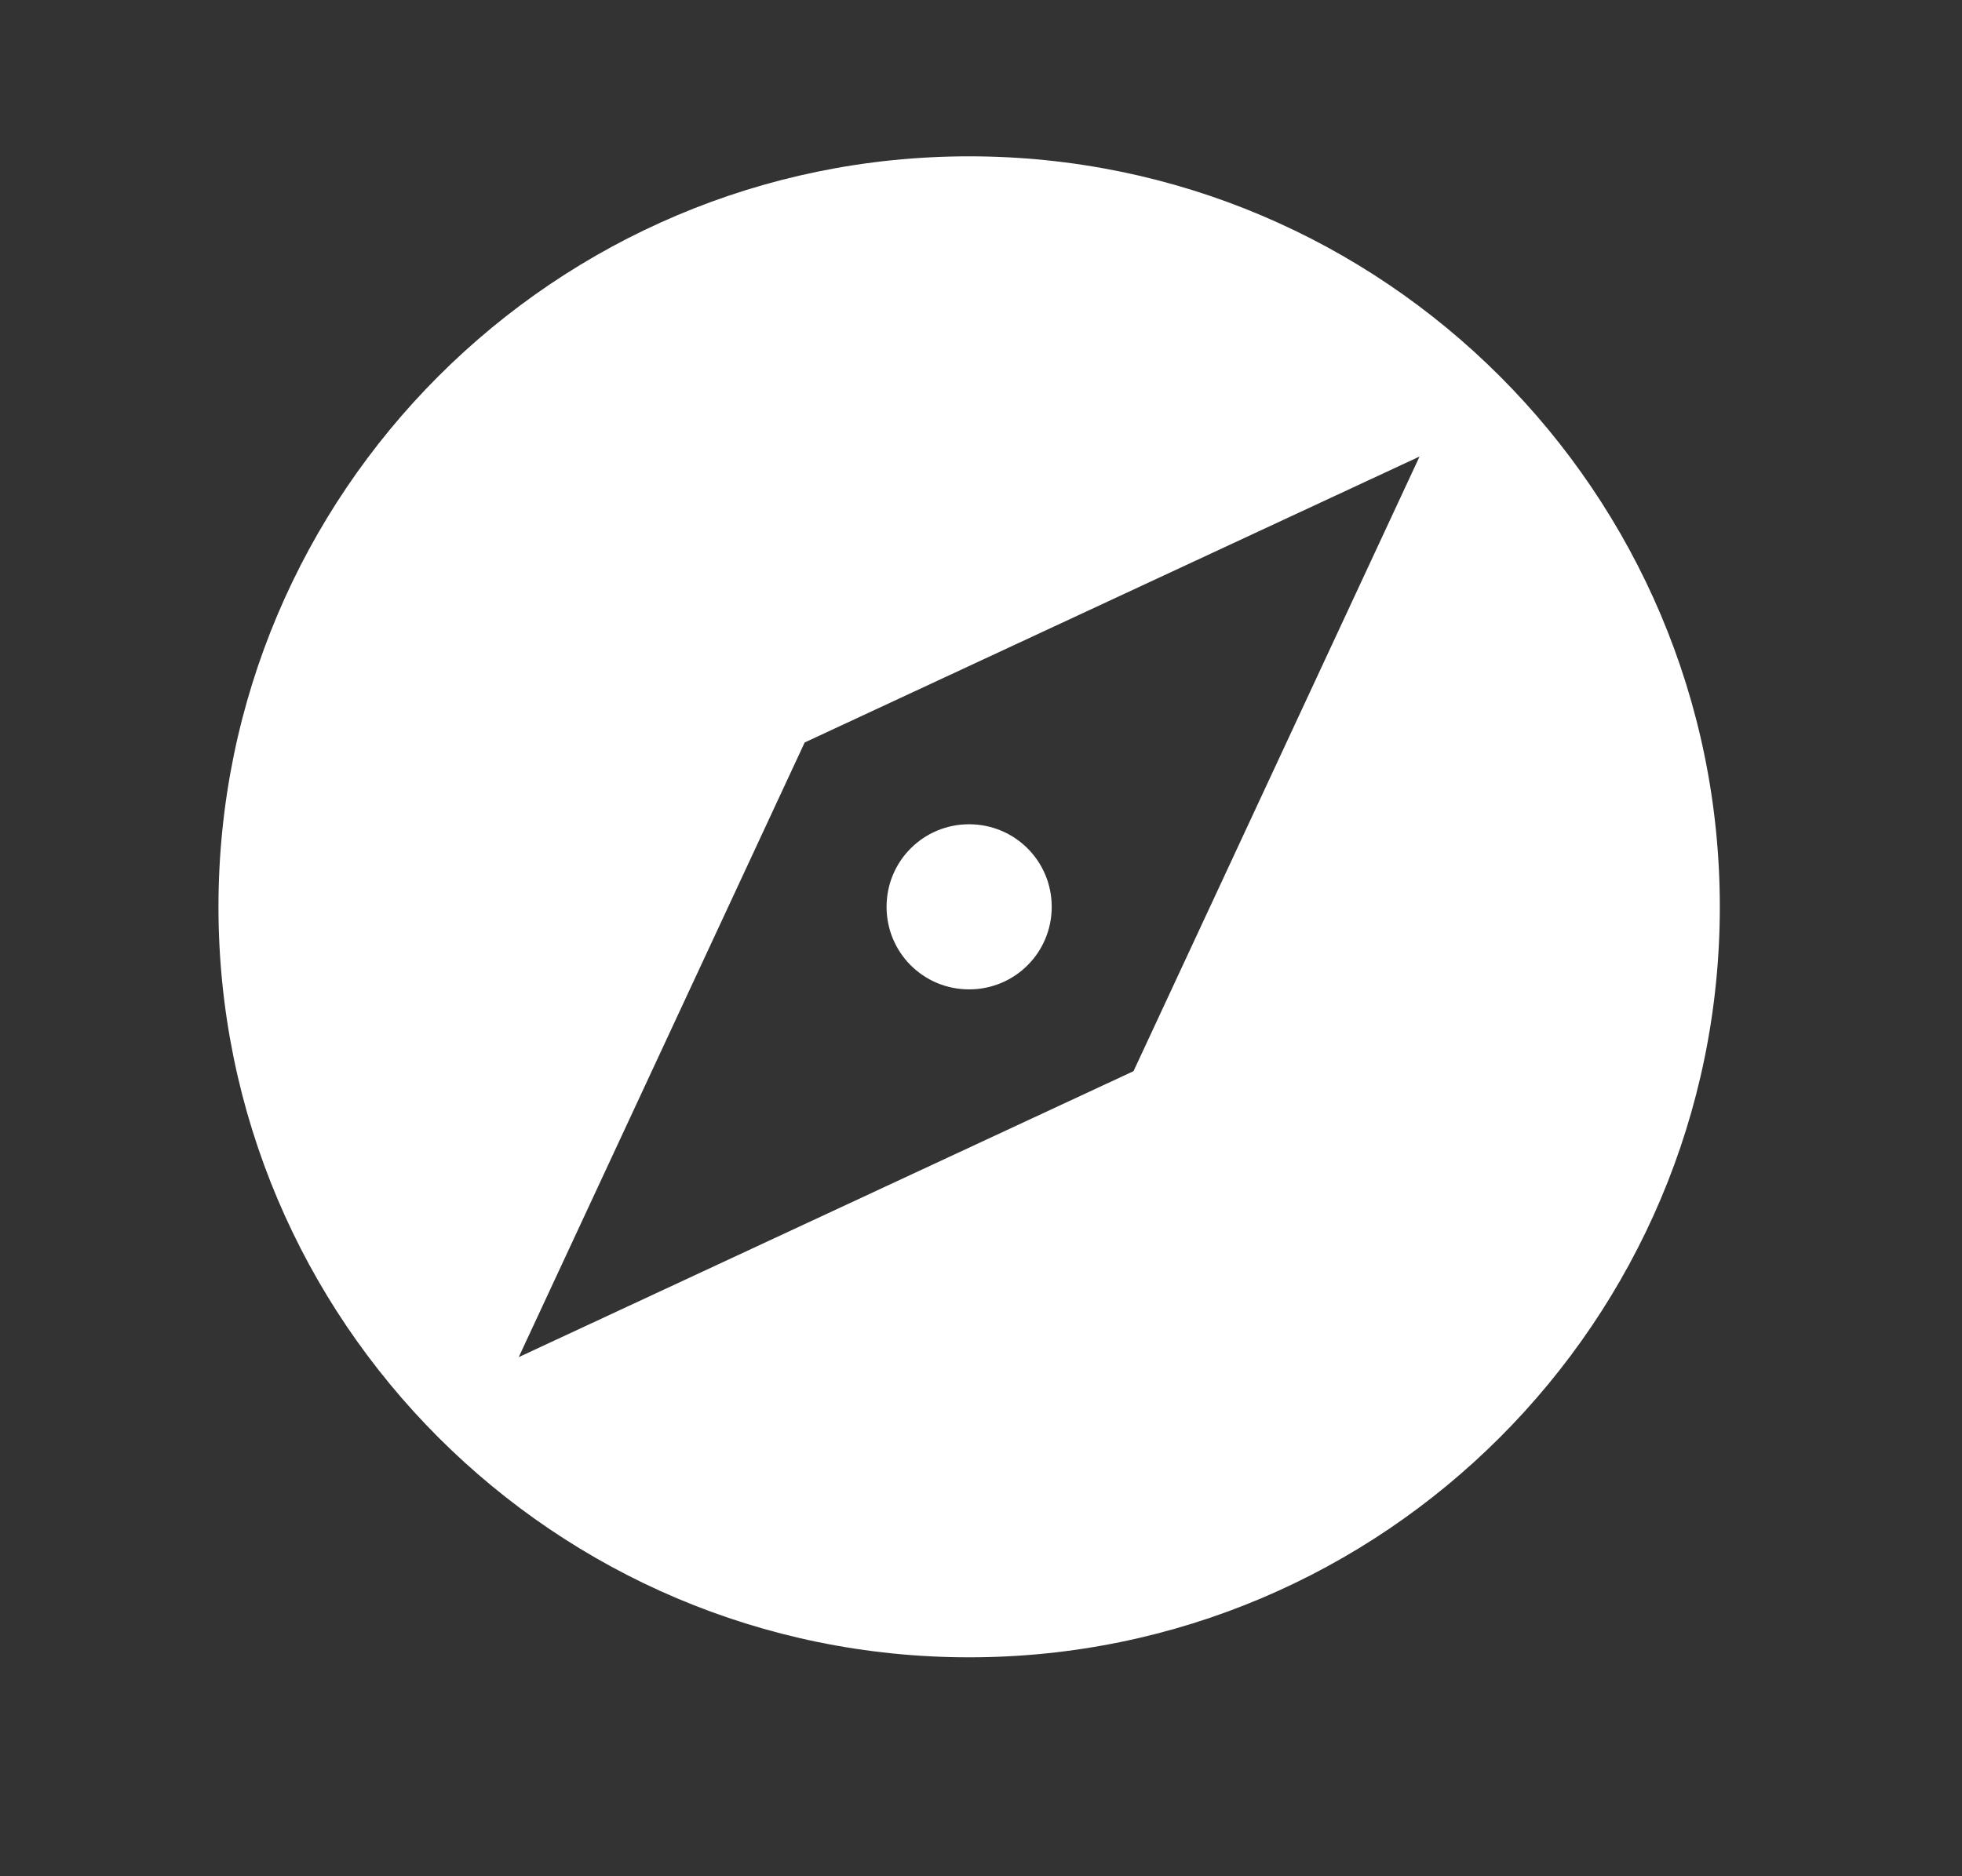 <svg width="23" height="22" viewBox="0 0 23 22" fill="none" xmlns="http://www.w3.org/2000/svg">
<rect x="0" y="0" width="23" height="22" fill="#333333" stroke="none"/>
<path d="M11.361 9.665C10.824 9.665 10.393 10.097 10.393 10.633C10.393 11.17 10.824 11.601 11.361 11.601C11.897 11.601 12.329 11.17 12.329 10.633C12.329 10.097 11.897 9.665 11.361 9.665ZM11.361 1.833C6.503 1.833 2.561 5.776 2.561 10.633C2.561 15.491 6.503 19.433 11.361 19.433C16.218 19.433 20.161 15.491 20.161 10.633C20.161 5.776 16.218 1.833 11.361 1.833ZM13.288 12.56L6.081 15.913L9.433 8.706L16.641 5.353L13.288 12.56Z" fill="white"/>
</svg>
